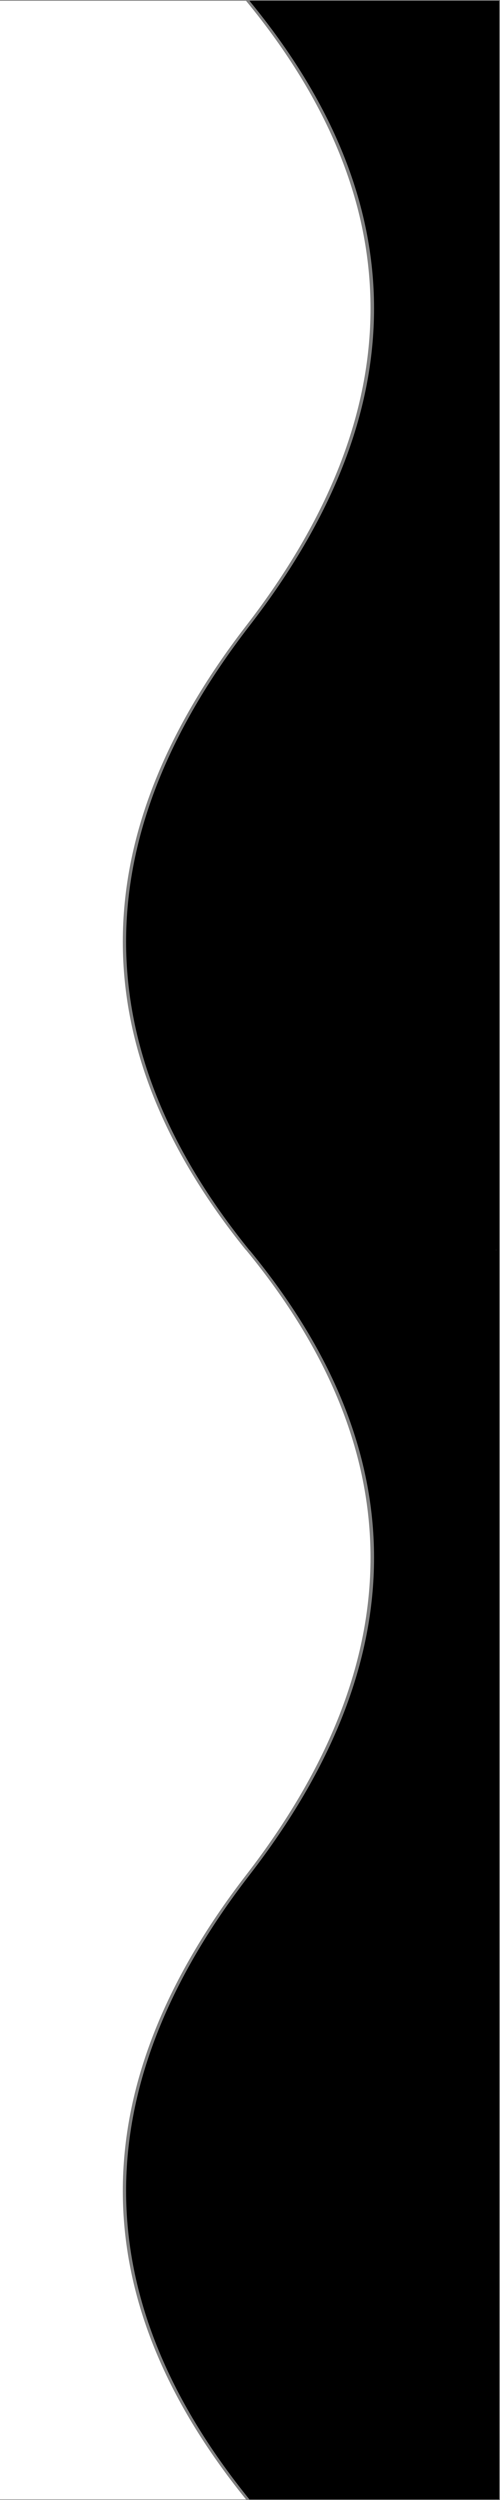<?xml version="1.0" encoding="UTF-8" standalone="no"?>
<!DOCTYPE svg PUBLIC "-//W3C//DTD SVG 1.1//EN" "http://www.w3.org/Graphics/SVG/1.1/DTD/svg11.dtd">
<svg width="100%" height="100%" viewBox="0 0 597 2980" version="1.1" xmlns="http://www.w3.org/2000/svg" xmlns:xlink="http://www.w3.org/1999/xlink" xml:space="preserve" xmlns:serif="http://www.serif.com/" style="fill-rule:evenodd;clip-rule:evenodd;stroke-linejoin:round;stroke-miterlimit:2;">
    <rect x="0" y="0" width="597" height="2980" fill="#808080" stroke="none"/>
    <g transform="matrix(1,0,0,1,-3002,136.321)">
        <g transform="matrix(1.49,-1.82476e-16,-1.82476e-16,-1.49,-2369.15,1801.37)">
            <g transform="matrix(1.005,0,0,1,-19.725,-0.141)">
                <rect x="4001.57" y="300.442" width="0.983" height="999.531" style="fill:white;"/>
            </g>
            <g transform="matrix(1.005,0,0,1,-19.725,-0.141)">
                <path d="M3802.66,300.442L3604.73,300.442L3604.73,1299.97L3802.66,1299.97C3934.83,1138.7 3935.18,972.018 3802.66,799.887C3671.53,629.329 3671.78,462.855 3802.66,300.442Z" style="fill:white;"/>
            </g>
            <g transform="matrix(0.503,0,0,1,1991.51,-0.141)">
                <path d="M4002.55,300.442L3604.73,300.442C3342.98,462.855 3342.47,629.329 3604.73,799.887C3869.78,972.018 3869.07,1138.7 3604.73,1299.97L4002.55,1299.97L4002.55,300.442Z"/>
            </g>
        </g>
        <g transform="matrix(1.49,-1.82476e-16,-1.82476e-16,-1.49,-2369.15,3290.44)">
            <g transform="matrix(1.005,0,0,1,-19.725,-0.141)">
                <rect x="4001.57" y="300.442" width="0.983" height="999.531" style="fill:white;"/>
            </g>
            <g transform="matrix(1.005,0,0,1,-19.725,-0.141)">
                <path d="M3802.66,300.442L3604.73,300.442L3604.73,1299.97L3802.66,1299.97C3934.83,1138.7 3935.18,972.018 3802.66,799.887C3671.53,629.329 3671.78,462.855 3802.66,300.442Z" style="fill:white;"/>
            </g>
            <g transform="matrix(0.503,0,0,1,1991.51,-0.141)">
                <path d="M4002.55,300.442L3604.73,300.442C3342.98,462.855 3342.47,629.329 3604.73,799.887C3869.78,972.018 3869.07,1138.7 3604.73,1299.97L4002.55,1299.97L4002.55,300.442Z"/>
            </g>
        </g>
    </g>
</svg>
